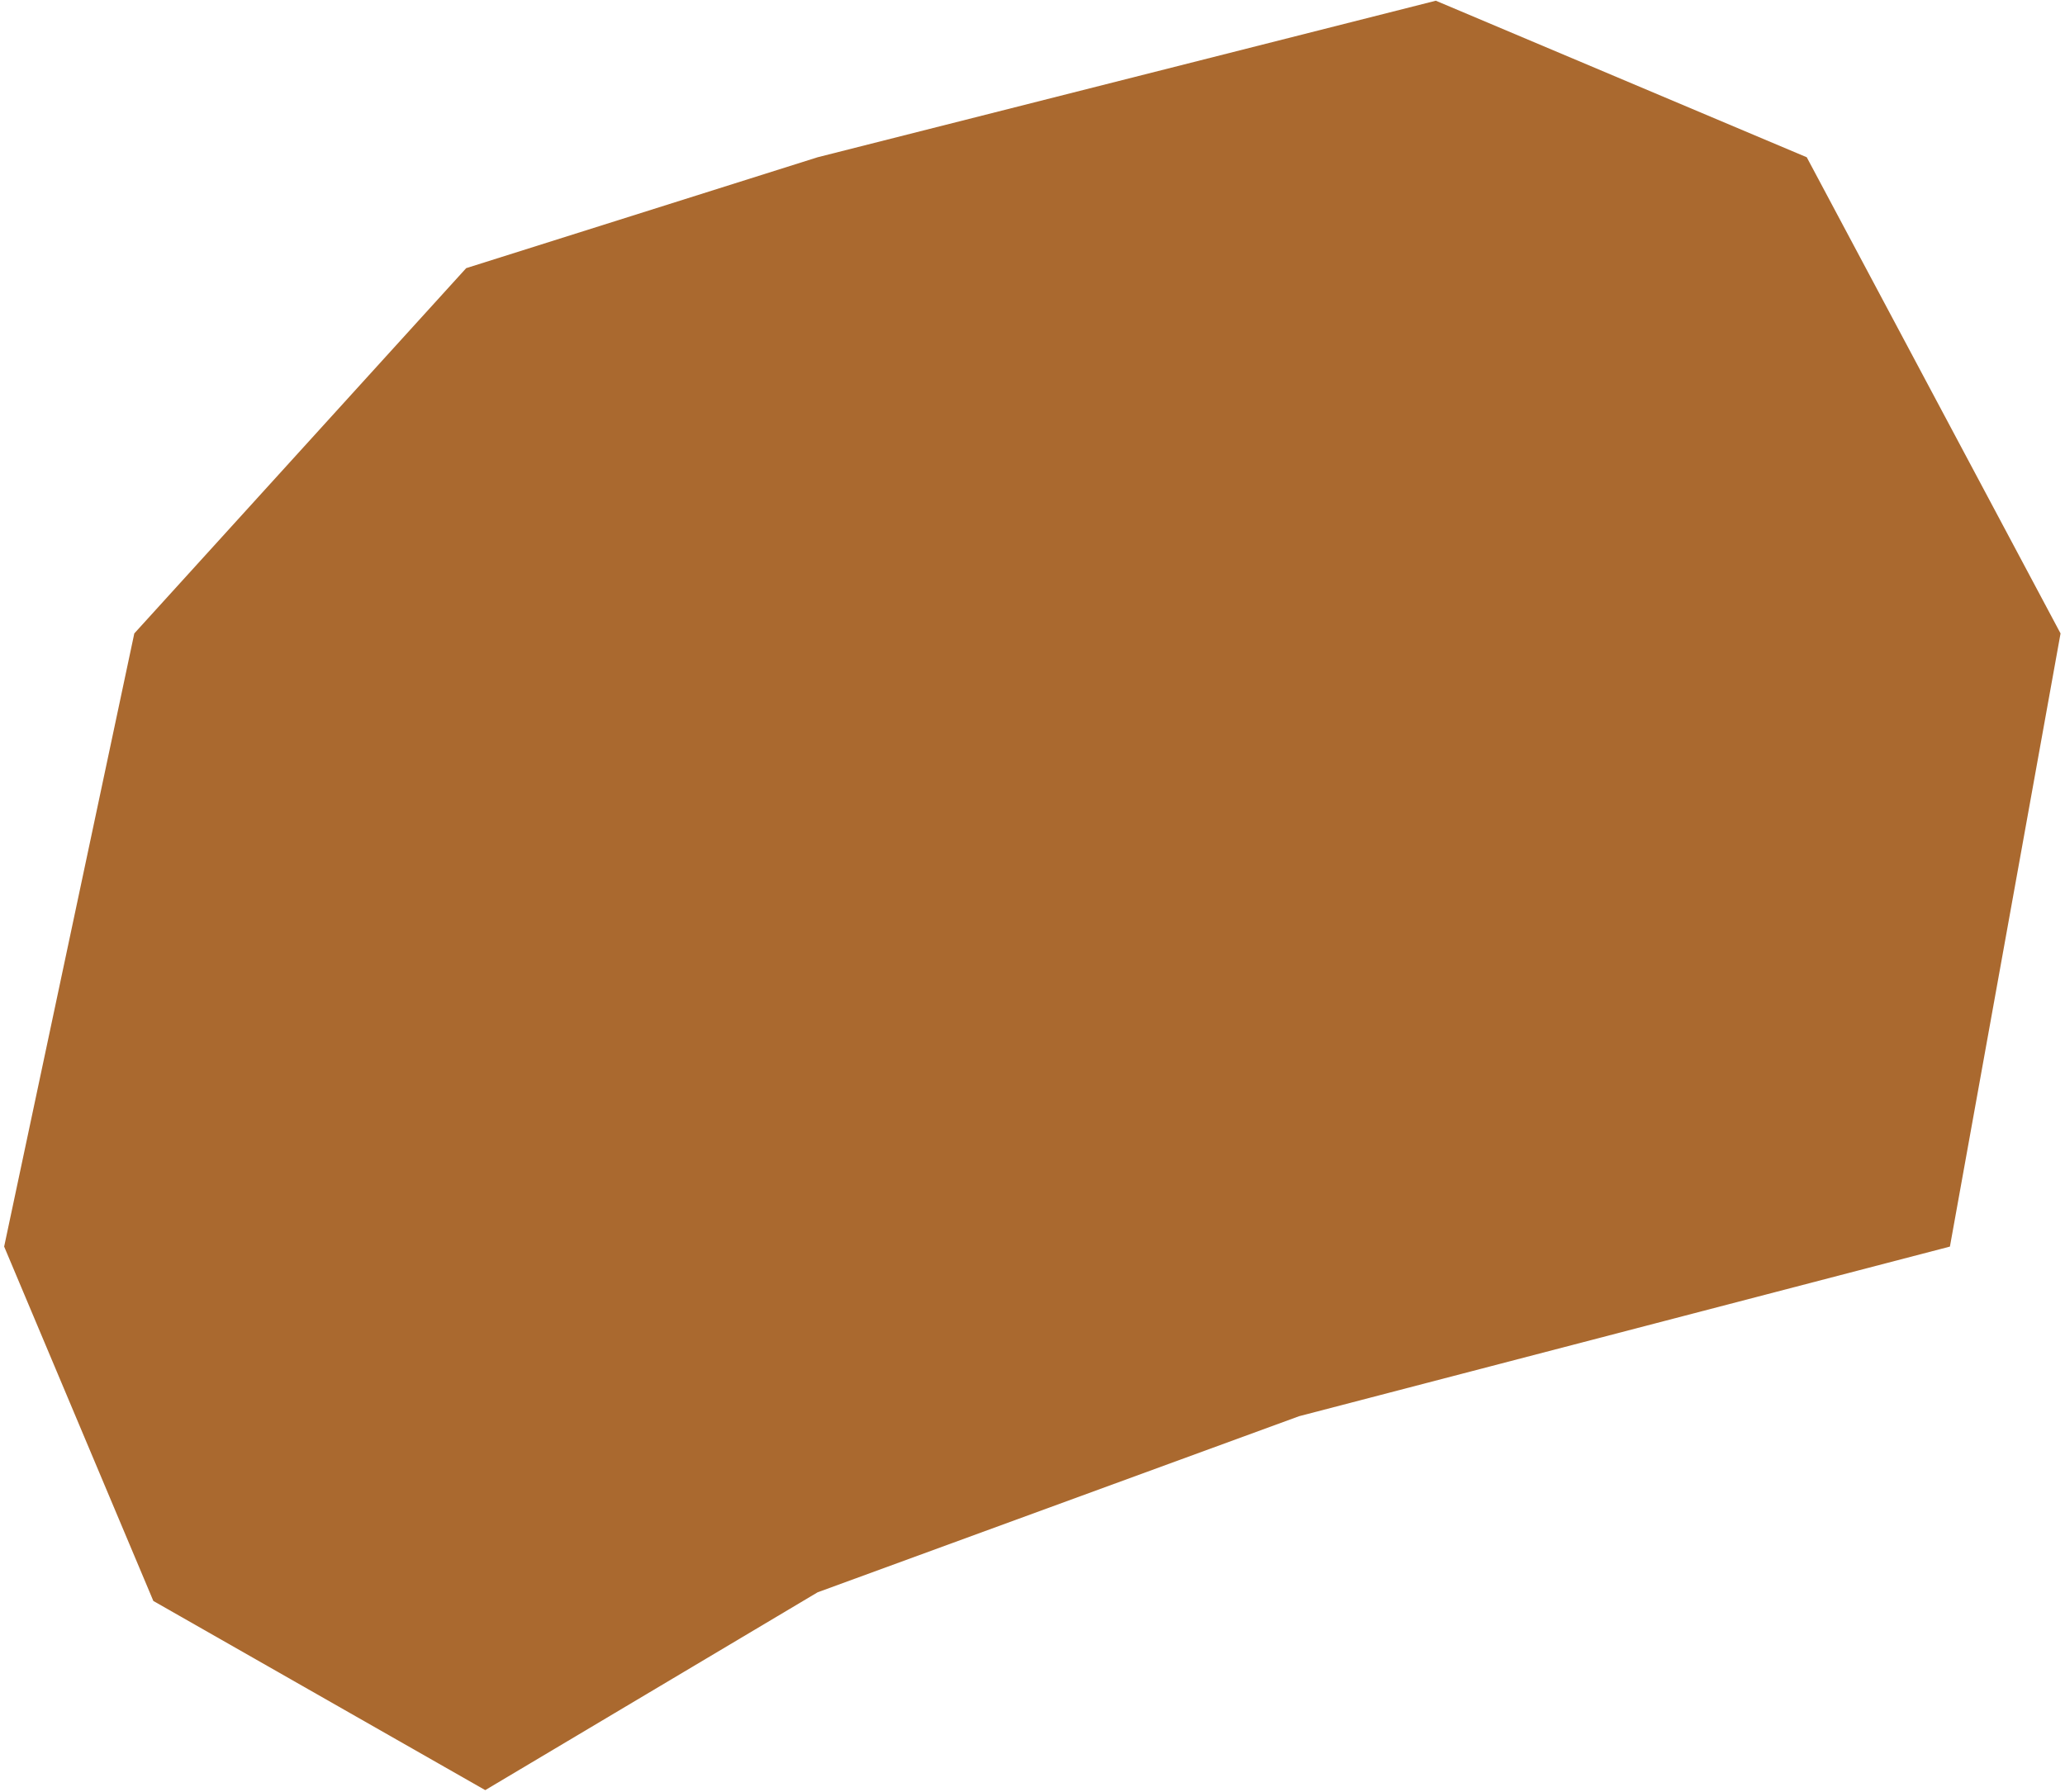 <svg width="288" height="250" viewBox="0 0 288 250" fill="none" xmlns="http://www.w3.org/2000/svg">
<path d="M65.018 37.407L114.029 21.938L200.25 0.1L251.983 21.938L287.379 88.364L271.95 173.899L181.191 197.558L114.029 222.127L67.674 249.722L21.387 223.334L0.579 173.899L18.731 88.364L65.018 37.407Z" fill="#AA692F"/>
</svg>
